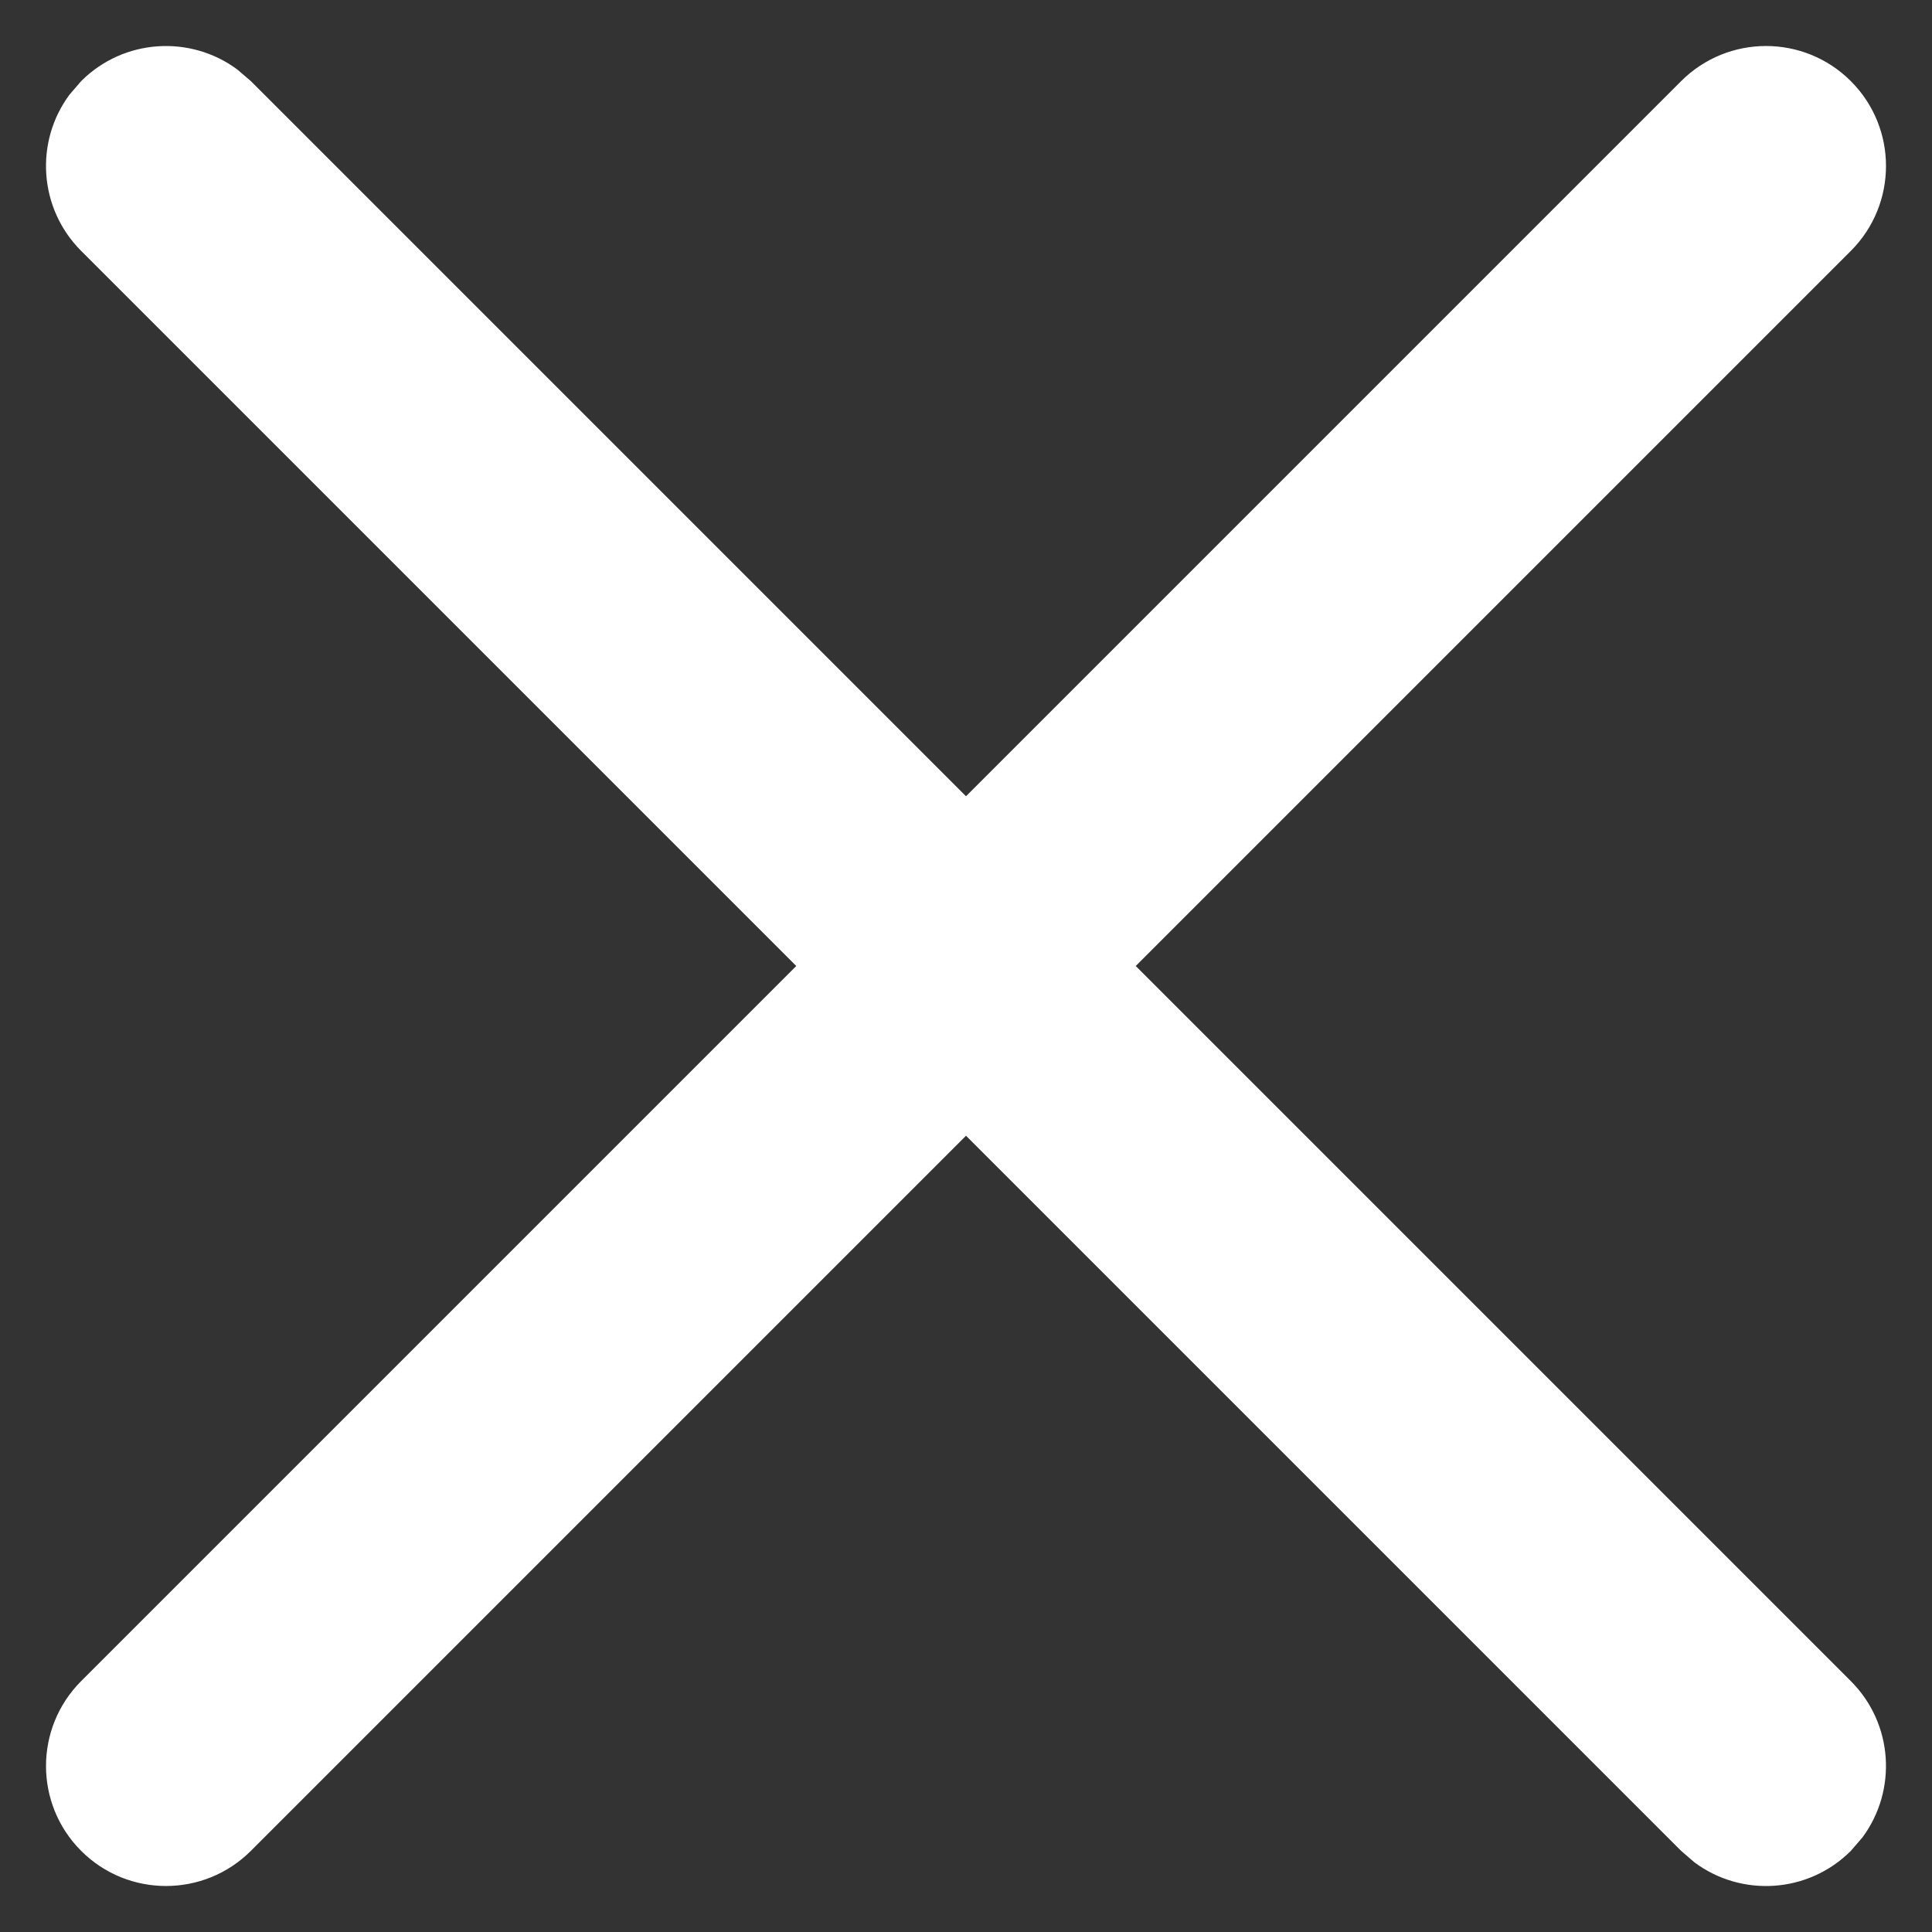 <svg width="28" height="28" viewBox="0 0 28 28" fill="none" xmlns="http://www.w3.org/2000/svg">
<rect x="0" y="0" width="28" height="28" fill="#333333" stroke="none"/>
<path d="M1.008 1.371L1.176 1.176C1.793 0.559 2.76 0.503 3.44 1.008L3.636 1.176L14 11.54L24.364 1.176C25.044 0.497 26.145 0.497 26.824 1.176C27.503 1.855 27.503 2.956 26.824 3.636L16.46 14L26.824 24.364C27.441 24.982 27.497 25.948 26.992 26.629L26.824 26.824C26.206 27.442 25.24 27.498 24.559 26.992L24.364 26.824L14 16.46L3.636 26.824C2.956 27.503 1.855 27.503 1.176 26.824C0.497 26.145 0.497 25.044 1.176 24.364L11.54 14L1.176 3.636C0.559 3.018 0.502 2.052 1.008 1.371L1.176 1.176L1.008 1.371Z" fill="white"/>
</svg>
